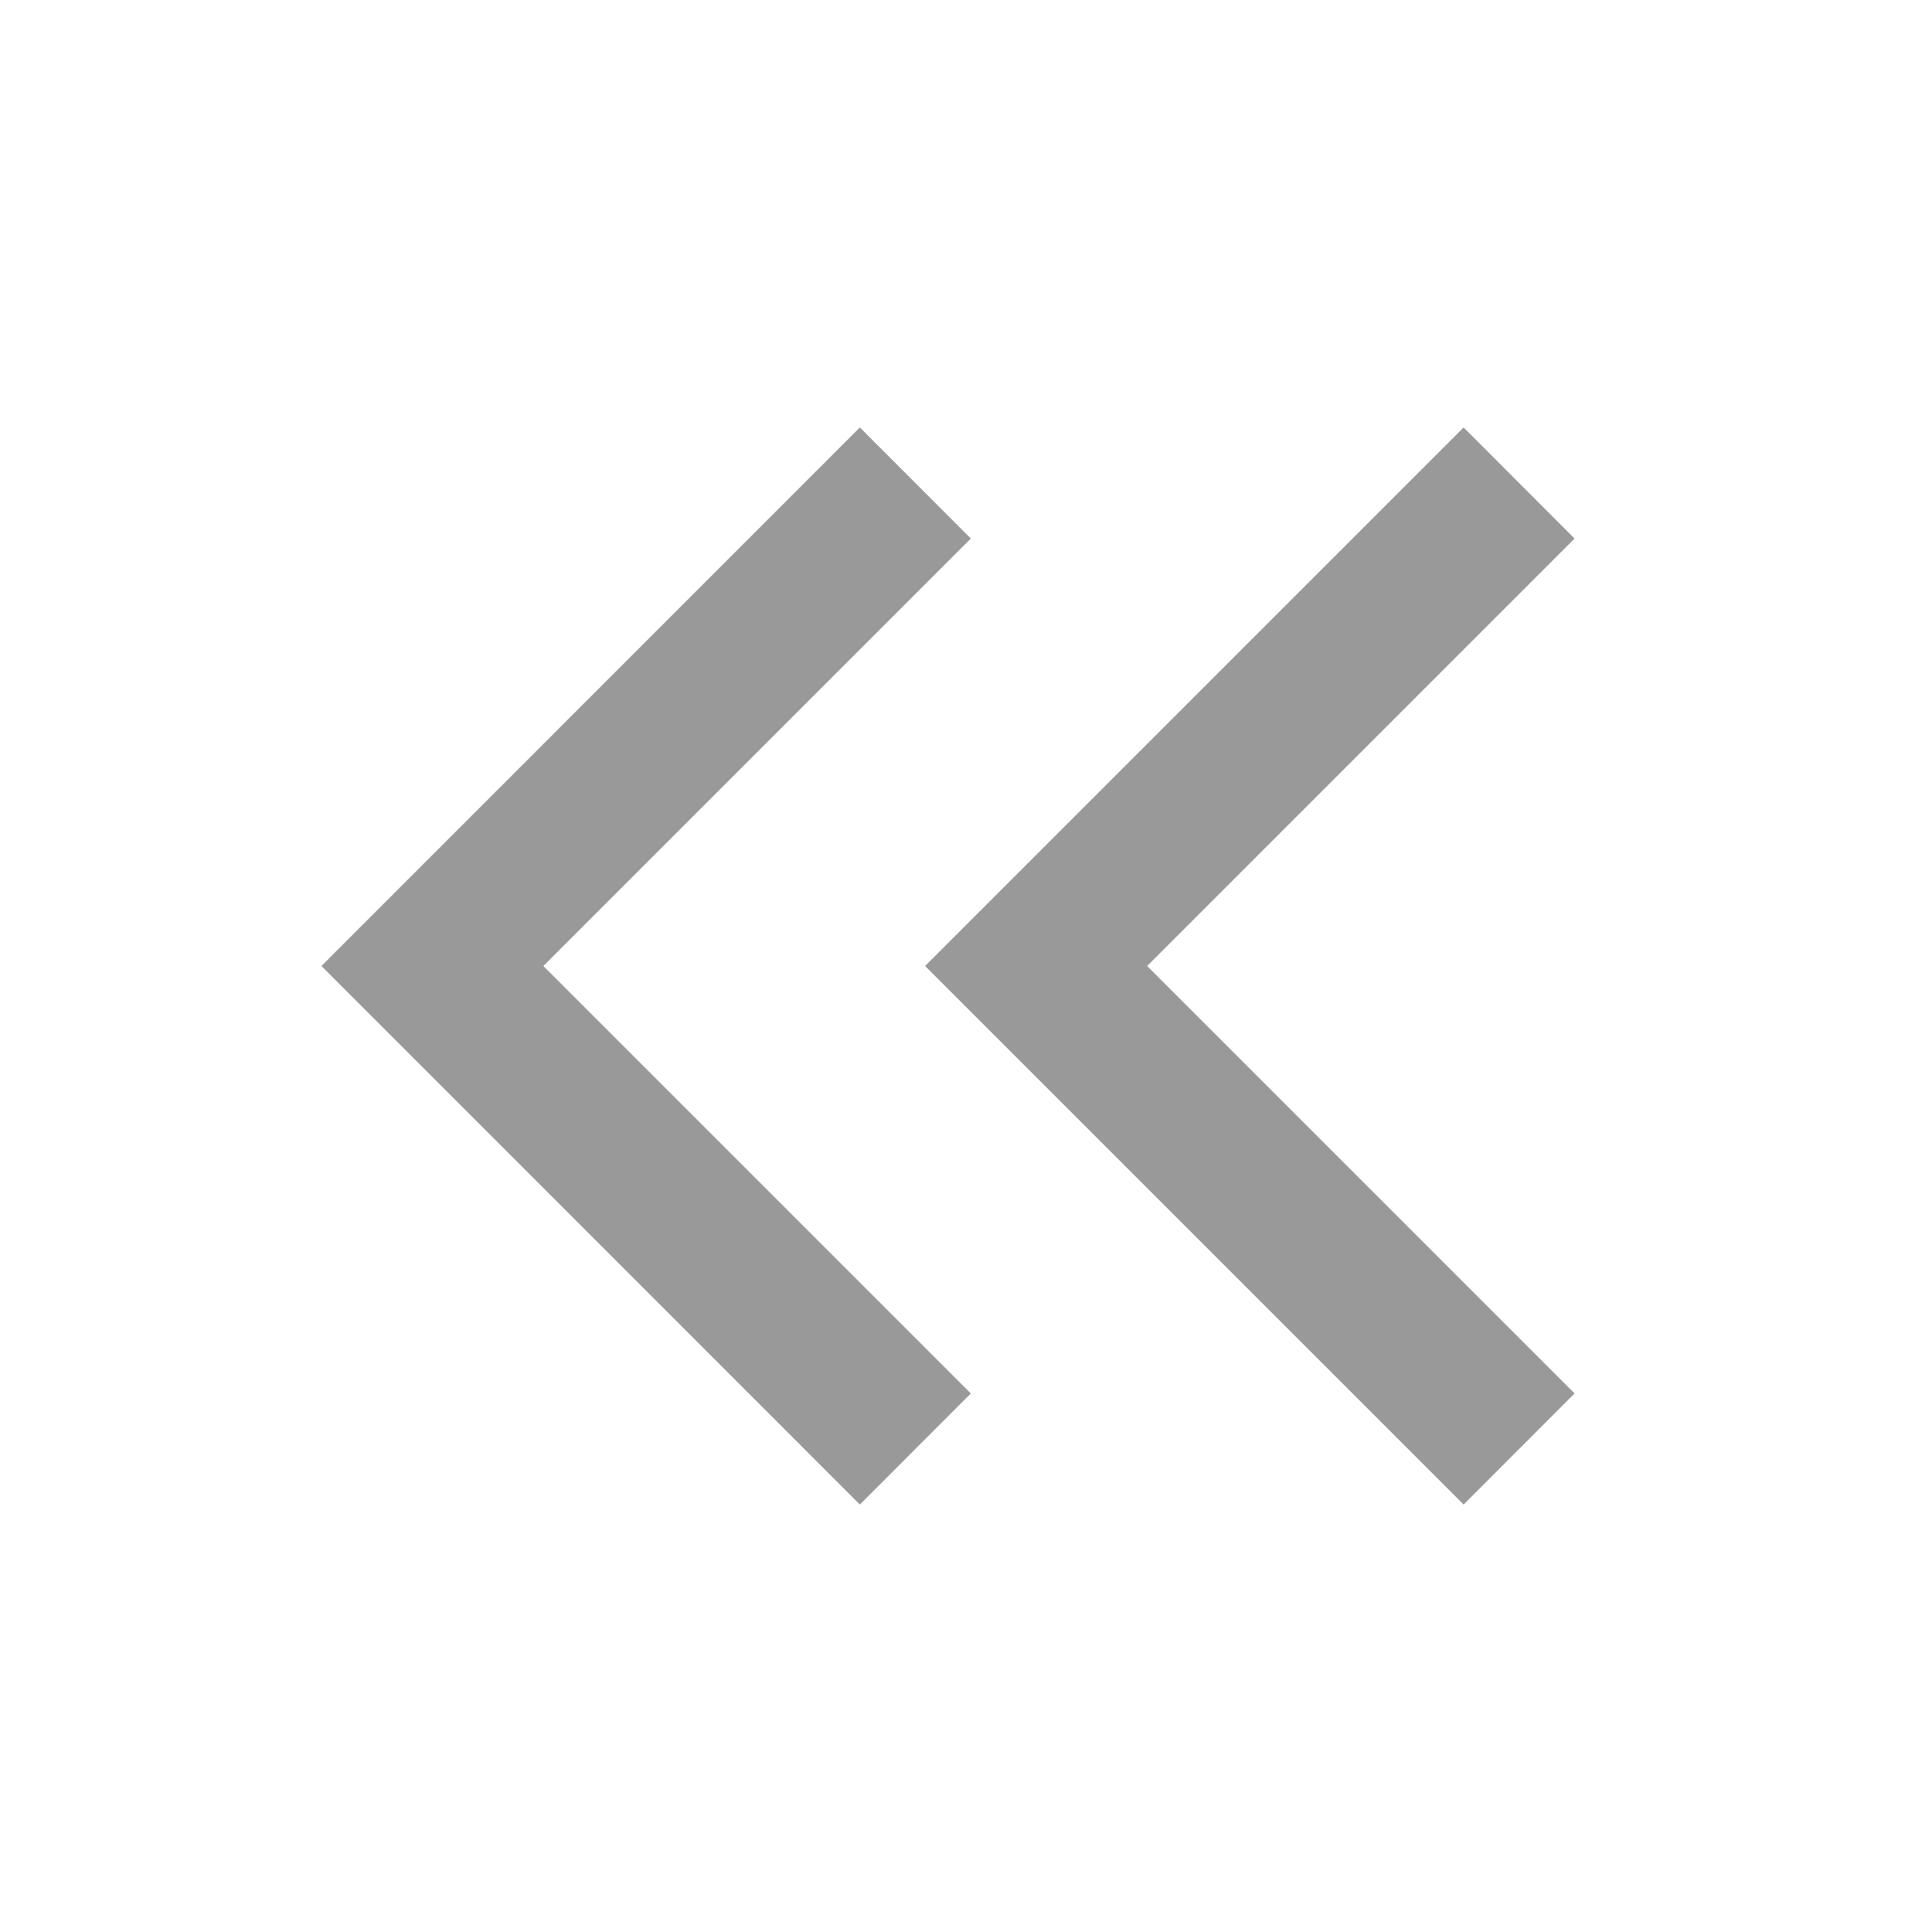 <svg width="16" height="16" viewBox="0 0 16 16" fill="none" xmlns="http://www.w3.org/2000/svg">
<path d="M13.04 4.46L12.121 3.54L7.661 8L12.121 12.46L13.04 11.54L9.5 8L13.04 4.46Z" fill="#999999"/>
<path d="M8.04 4.46L7.121 3.54L2.662 8L7.121 12.46L8.04 11.54L4.5 8L8.04 4.46Z" fill="#999999"/>
</svg>
